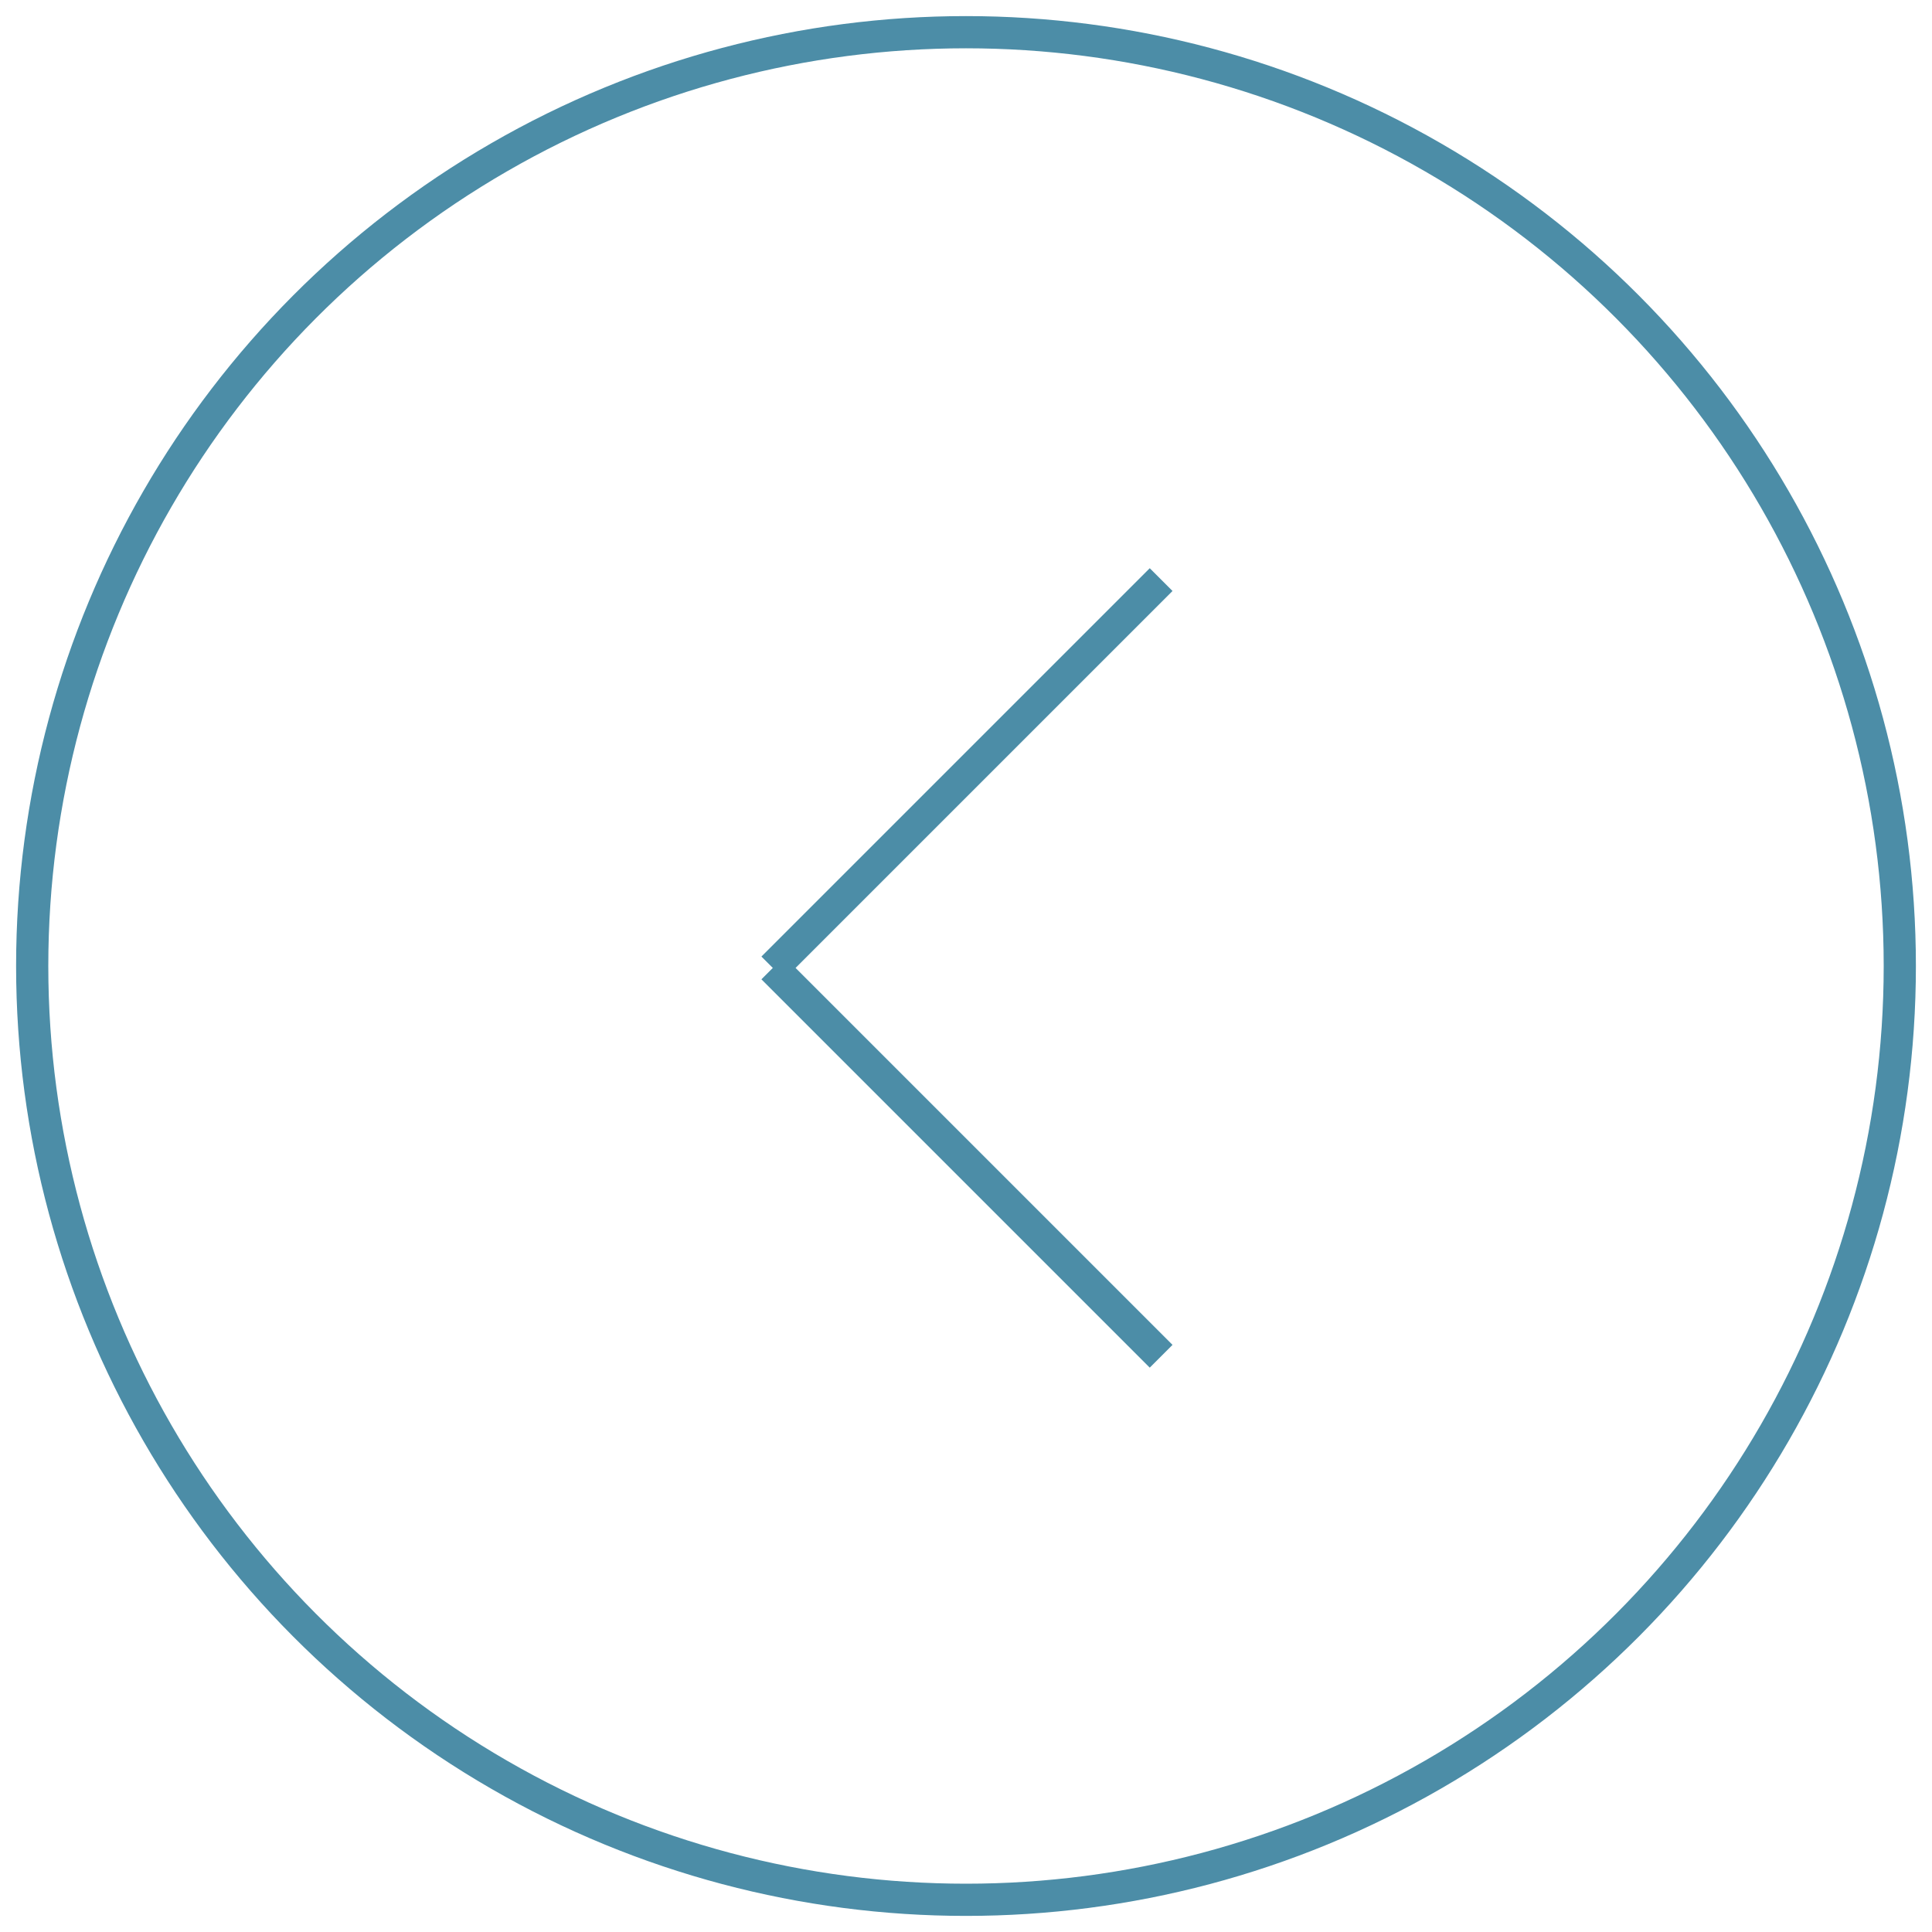 <svg xmlns="http://www.w3.org/2000/svg" width="60" height="60" viewBox="0 0 60 60">
  <g id="left-ar-btn" transform="translate(-80 -2699)">
    <g id="Ellipse_20" data-name="Ellipse 20" transform="translate(80 2699)" fill="none" stroke="#4c8da7" strokeWidth="2">
      <circle cx="30" cy="30" r="30" stroke="none"/>
      <circle cx="30" cy="30" r="29" fill="none"/>
    </g>
    <g id="Group_6920" data-name="Group 6920" transform="translate(104 2717)">
      <line id="Line_162" data-name="Line 162" x1="12.06" y2="12.06" fill="none" stroke="#4c8da7" strokeLinecap="round" strokeWidth="2"/>
      <line id="Line_163" data-name="Line 163" x1="12.06" y1="12.06" transform="translate(0 12.06)" fill="none" stroke="#4c8da7" strokeLinecap="round" strokeWidth="2"/>
    </g>
  </g>
</svg>
